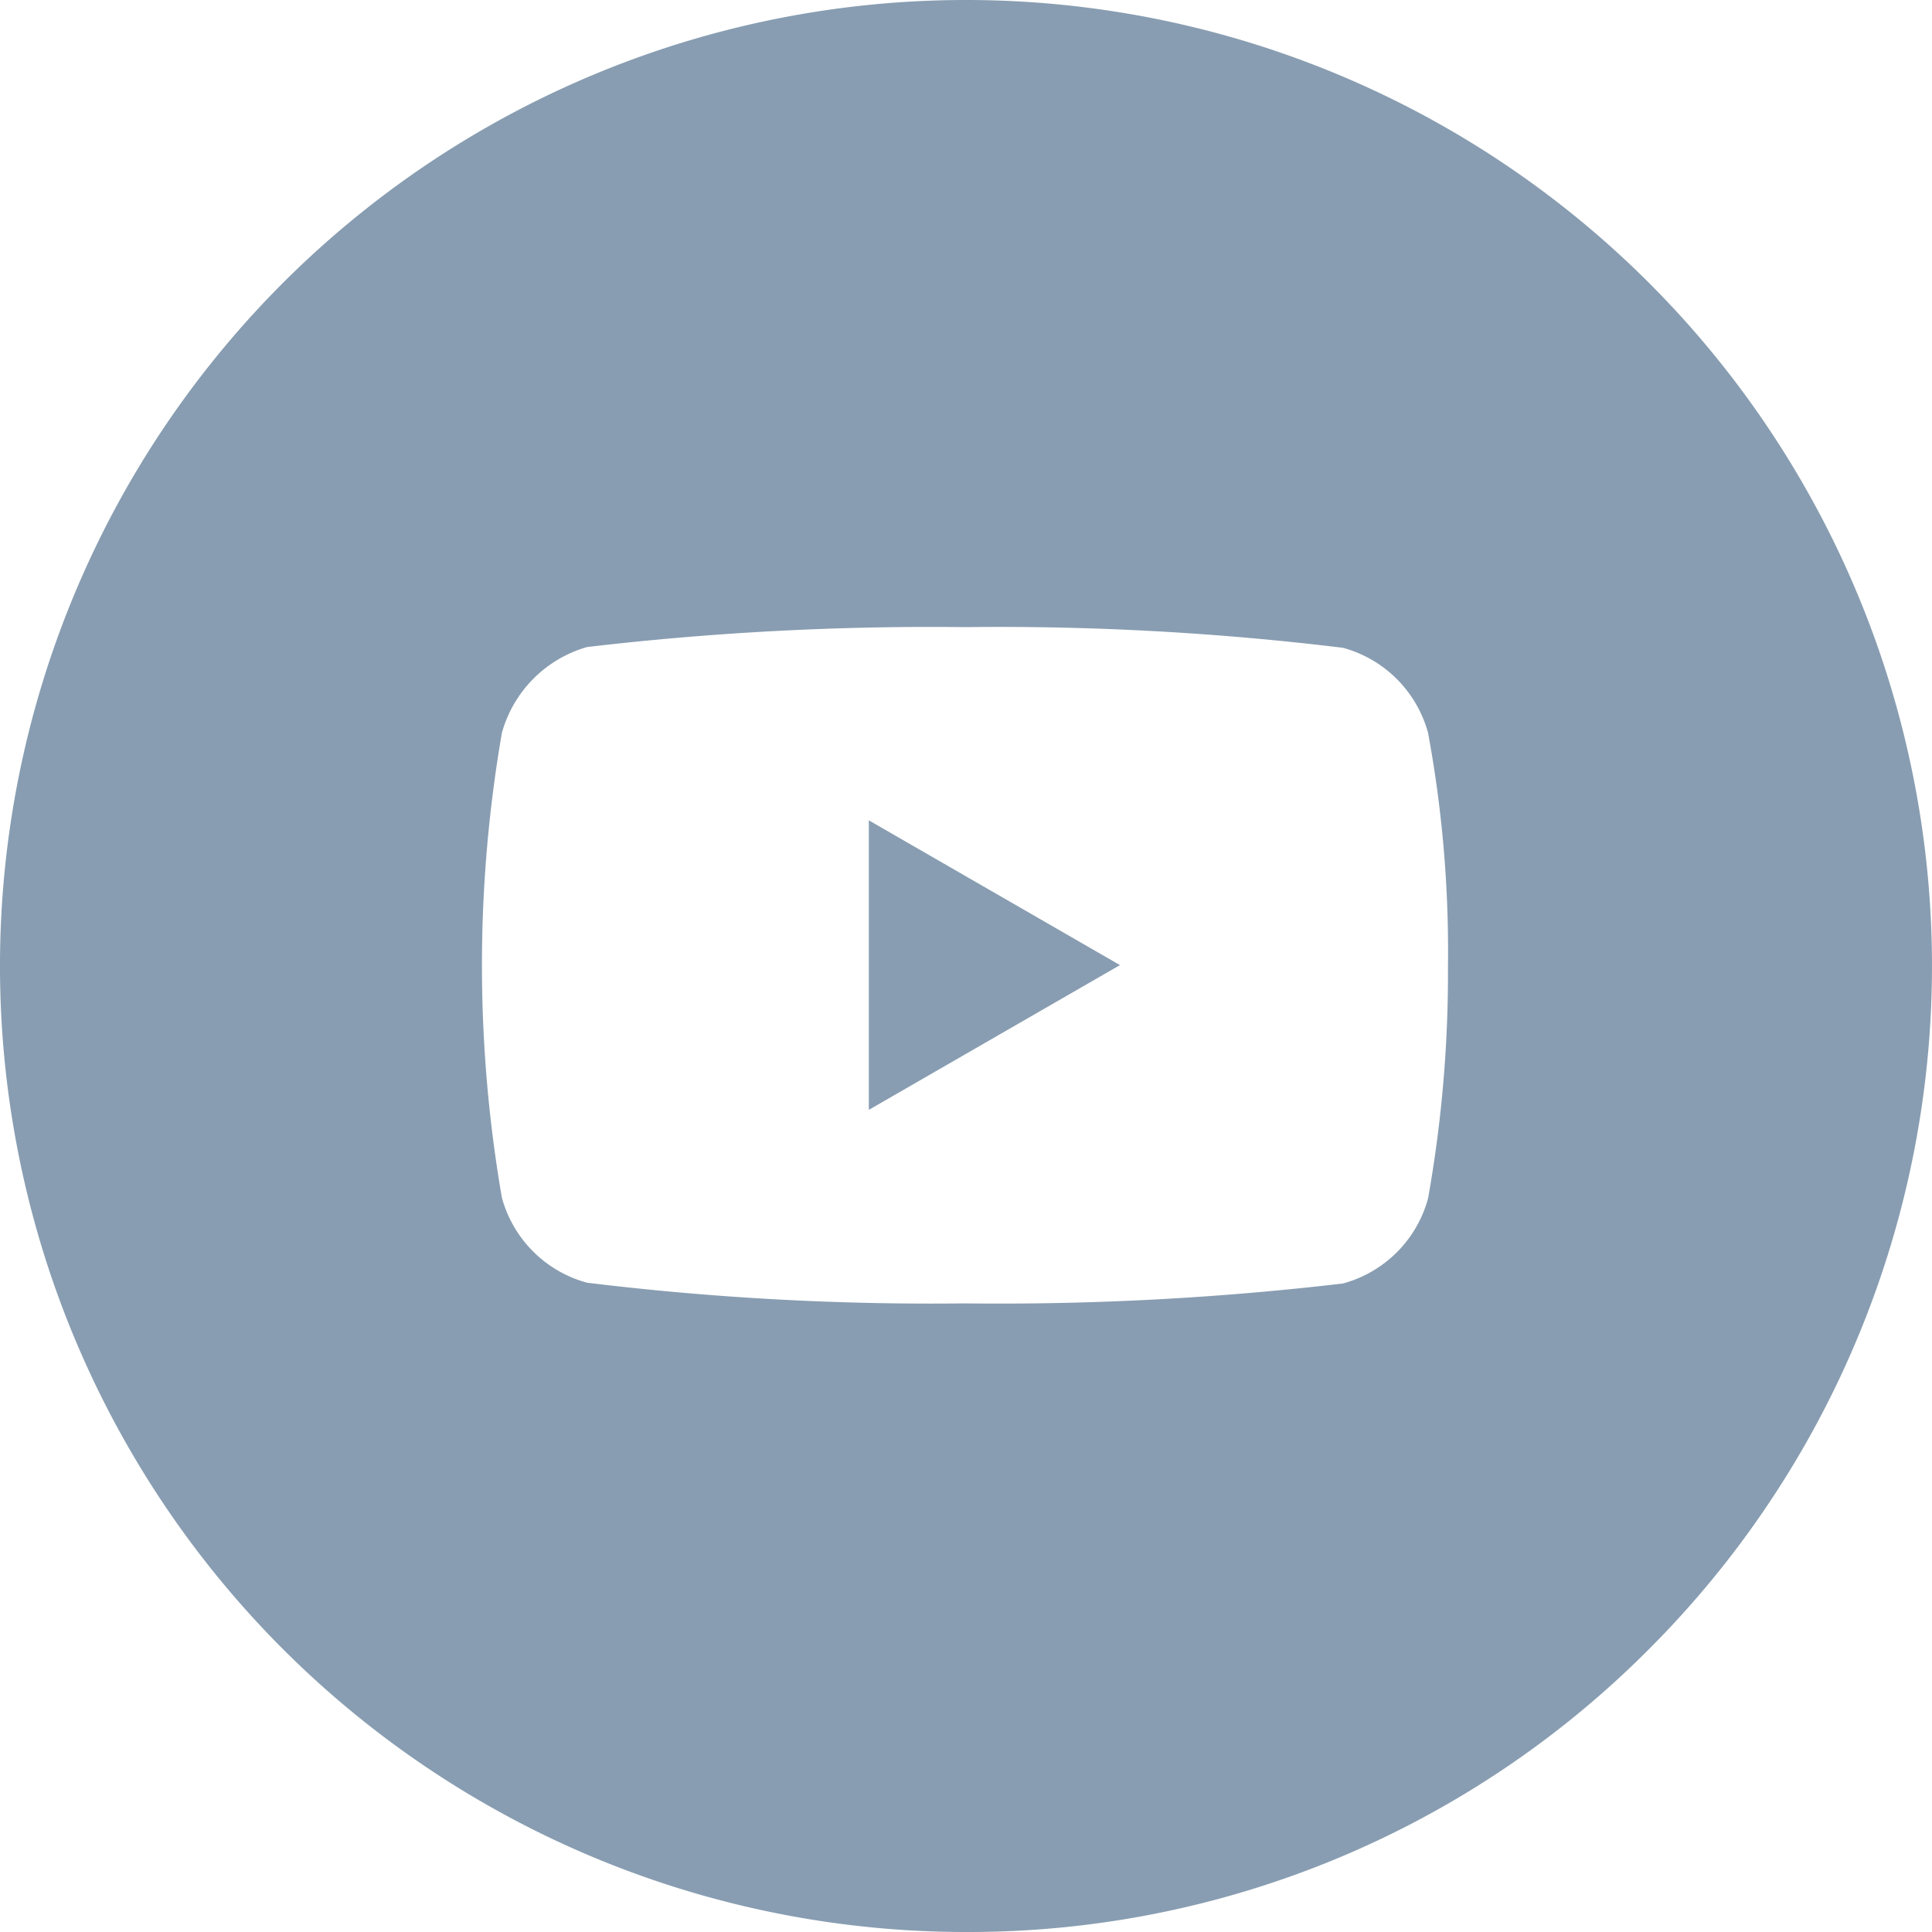 <svg xmlns="http://www.w3.org/2000/svg" width="30" height="30" viewBox="0 0 30 30">
  <path id="Subtraction_11" data-name="Subtraction 11" d="M4085,5290a15,15,0,1,1,10.607-4.394A14.9,14.9,0,0,1,4085,5290Zm-.016-20.262a45.746,45.746,0,0,0-5.868.309,1.923,1.923,0,0,0-1.323,1.334,21.193,21.193,0,0,0,0,7.215,1.881,1.881,0,0,0,1.323,1.322,44.17,44.17,0,0,0,5.868.321,45.768,45.768,0,0,0,5.869-.309,1.878,1.878,0,0,0,1.322-1.322,19.9,19.9,0,0,0,.309-3.607,18.59,18.59,0,0,0-.309-3.62,1.881,1.881,0,0,0-1.322-1.322A44.1,44.1,0,0,0,4084.983,5269.738Zm-1.493,7.5v-4.5l3.9,2.248-3.9,2.248Z" transform="translate(-4070 -5260)" fill="#889db1"/>
</svg>
